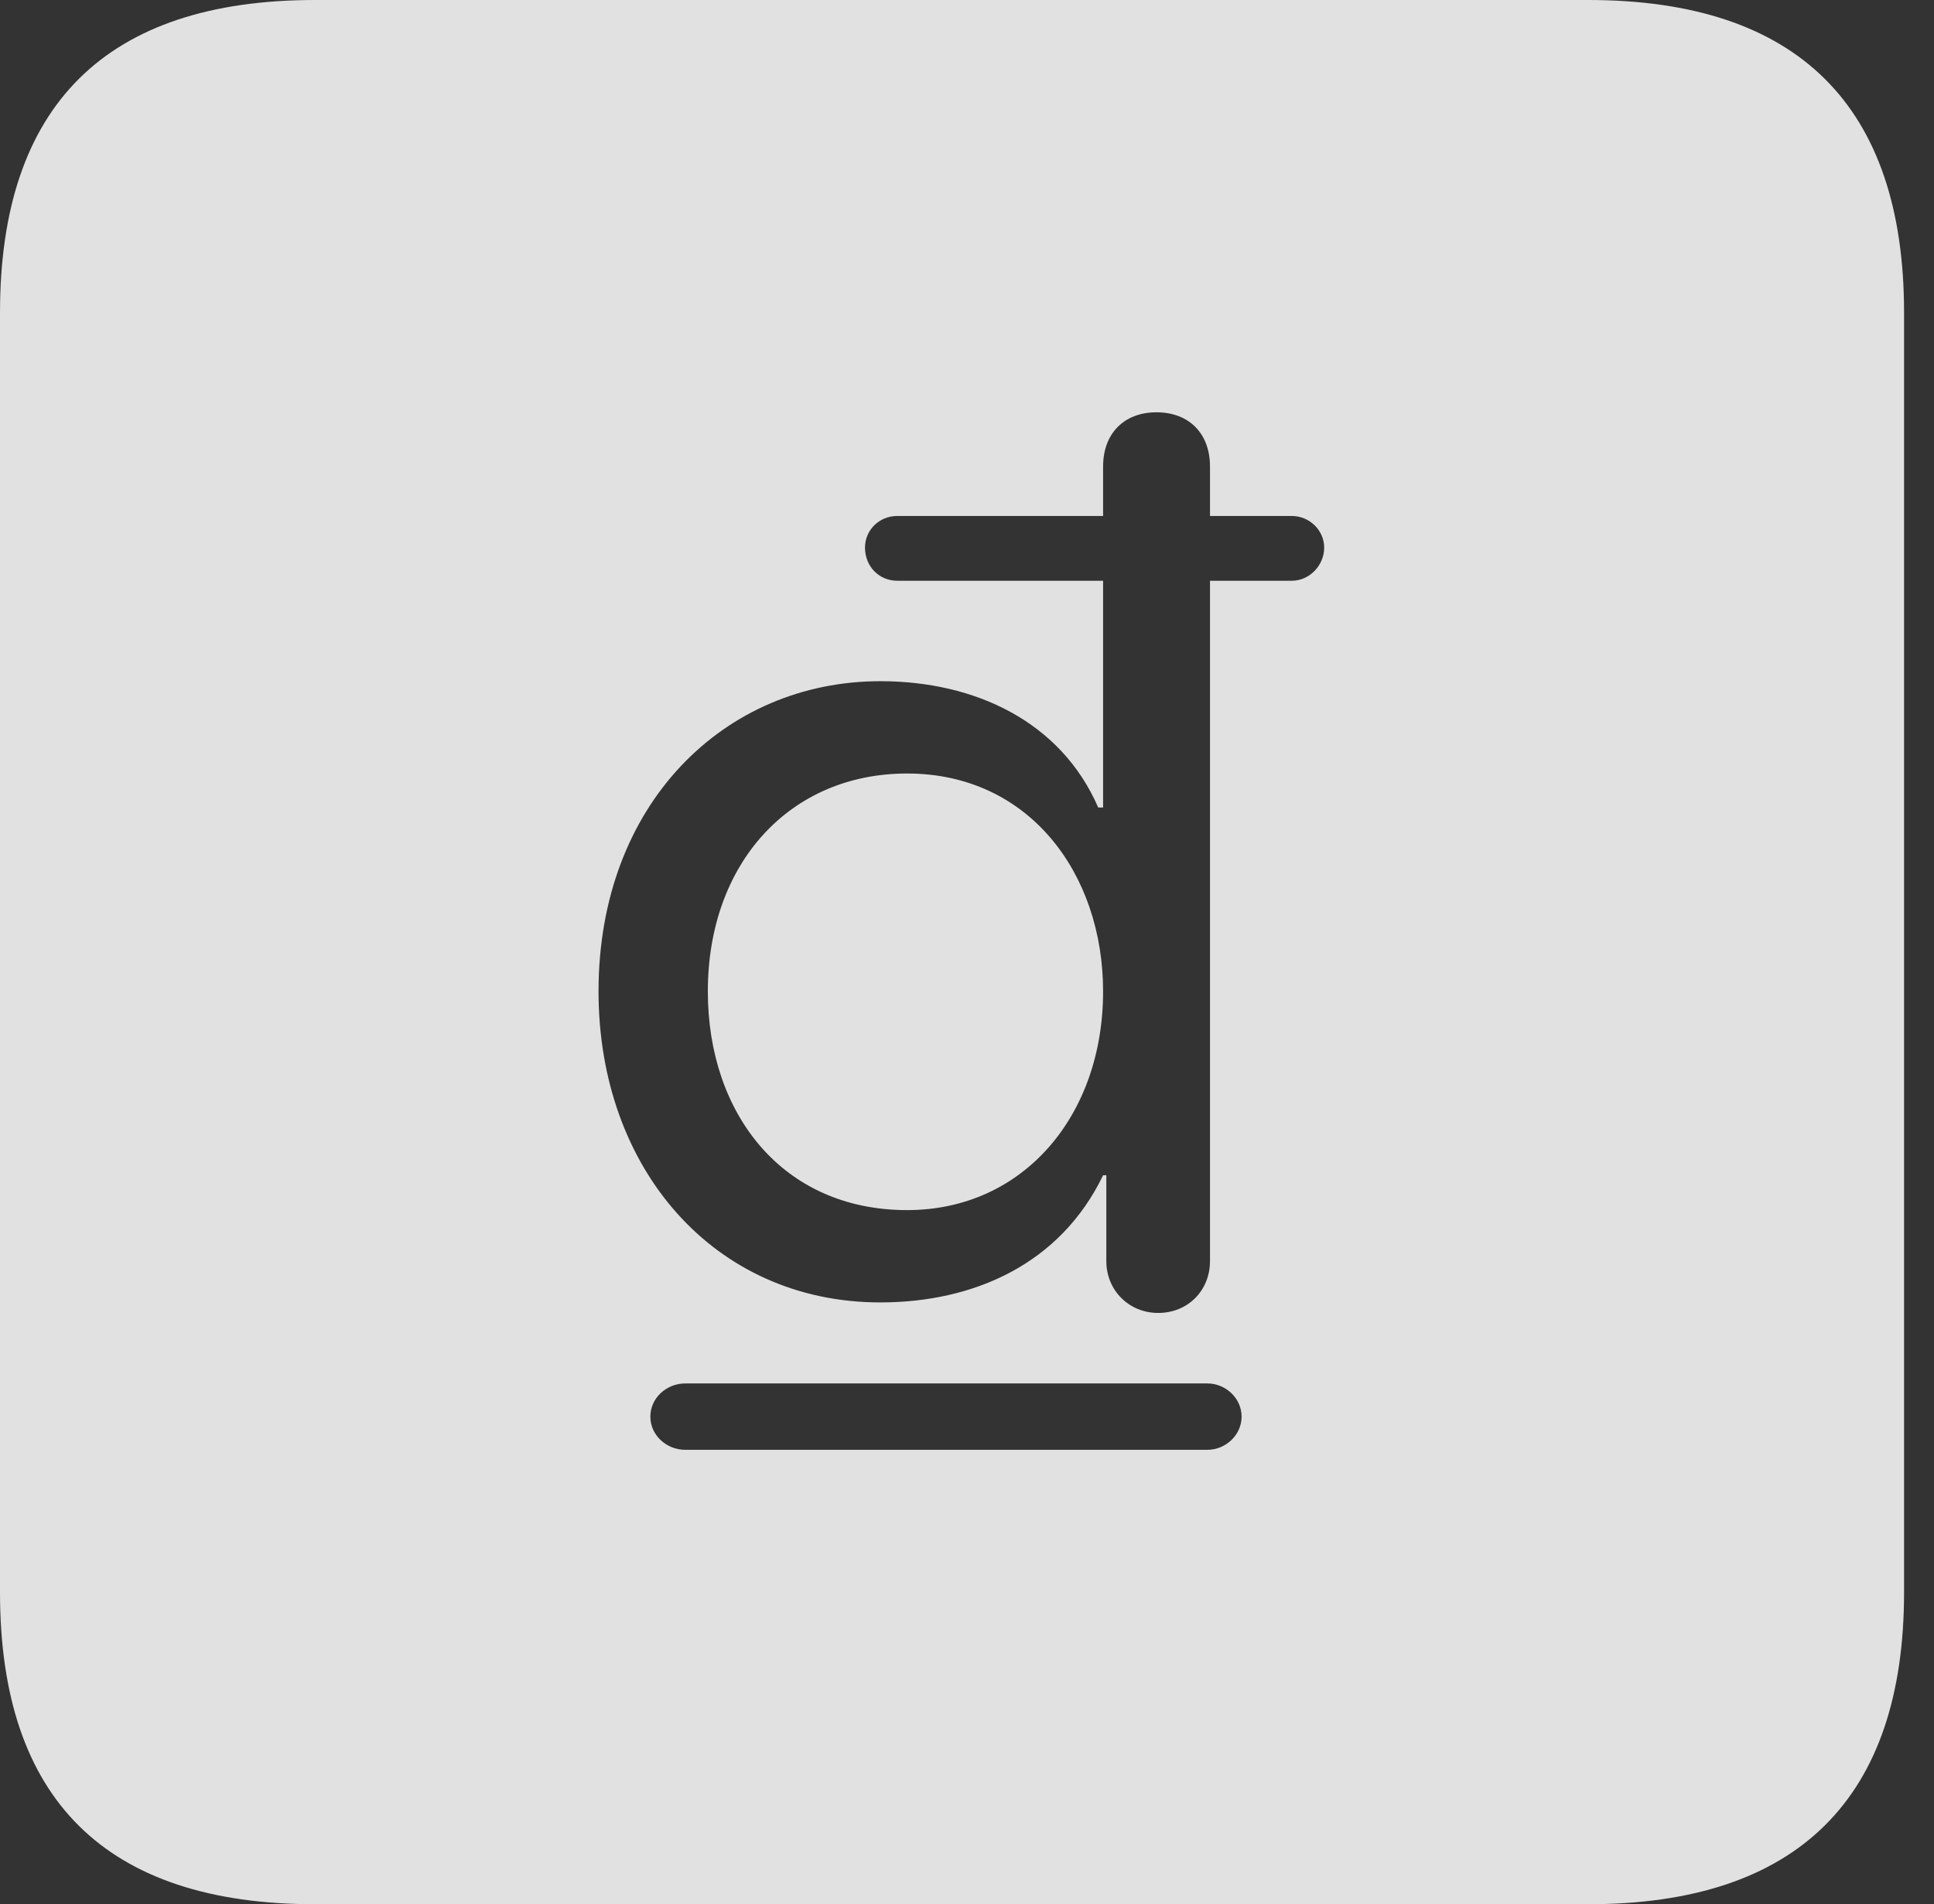 <?xml version="1.0" encoding="UTF-8"?>
<!--Generator: Apple Native CoreSVG 341-->
<!DOCTYPE svg
PUBLIC "-//W3C//DTD SVG 1.1//EN"
       "http://www.w3.org/Graphics/SVG/1.1/DTD/svg11.dtd">
<svg version="1.1" xmlns="http://www.w3.org/2000/svg" xmlns:xlink="http://www.w3.org/1999/xlink" viewBox="0 0 23.32 22.959">
 <rect x="0" y="0" width="23.32" height="22.959" fill="#333333" stroke="none"/>
 <g>
  <rect height="22.959" opacity="0" width="23.32" x="0" y="0"/>
  <path d="M22.959 3.77L22.959 19.199C22.959 21.68 21.68 22.959 19.15 22.959L3.799 22.959C1.279 22.959 0 21.699 0 19.199L0 3.77C0 1.27 1.279 0 3.799 0L19.15 0C21.68 0 22.959 1.279 22.959 3.77ZM8.262 16.68C8.037 16.68 7.842 16.855 7.842 17.08C7.842 17.305 8.037 17.48 8.262 17.48L14.56 17.48C14.775 17.48 14.971 17.305 14.971 17.08C14.971 16.855 14.775 16.68 14.56 16.68ZM13.301 5.625L13.301 6.221L10.82 6.221C10.596 6.221 10.43 6.396 10.43 6.602C10.43 6.826 10.596 7.002 10.82 7.002L13.301 7.002L13.301 9.736L13.242 9.736C12.793 8.701 11.758 8.213 10.615 8.213C8.74 8.213 7.217 9.688 7.217 11.953C7.217 14.092 8.613 15.703 10.615 15.703C11.738 15.703 12.783 15.244 13.301 14.17L13.34 14.17L13.34 15.205C13.34 15.557 13.613 15.83 13.965 15.83C14.326 15.83 14.59 15.557 14.59 15.205L14.59 7.002L15.576 7.002C15.791 7.002 15.967 6.816 15.967 6.602C15.967 6.396 15.791 6.221 15.576 6.221L14.59 6.221L14.59 5.625C14.59 5.225 14.336 4.971 13.945 4.971C13.555 4.971 13.301 5.225 13.301 5.625ZM13.301 11.953C13.301 13.457 12.334 14.59 10.938 14.59C9.434 14.59 8.535 13.428 8.535 11.953C8.535 10.41 9.521 9.326 10.938 9.326C12.412 9.326 13.301 10.537 13.301 11.953Z" fill="white" fill-opacity="0.85"/>
 </g>
</svg>
